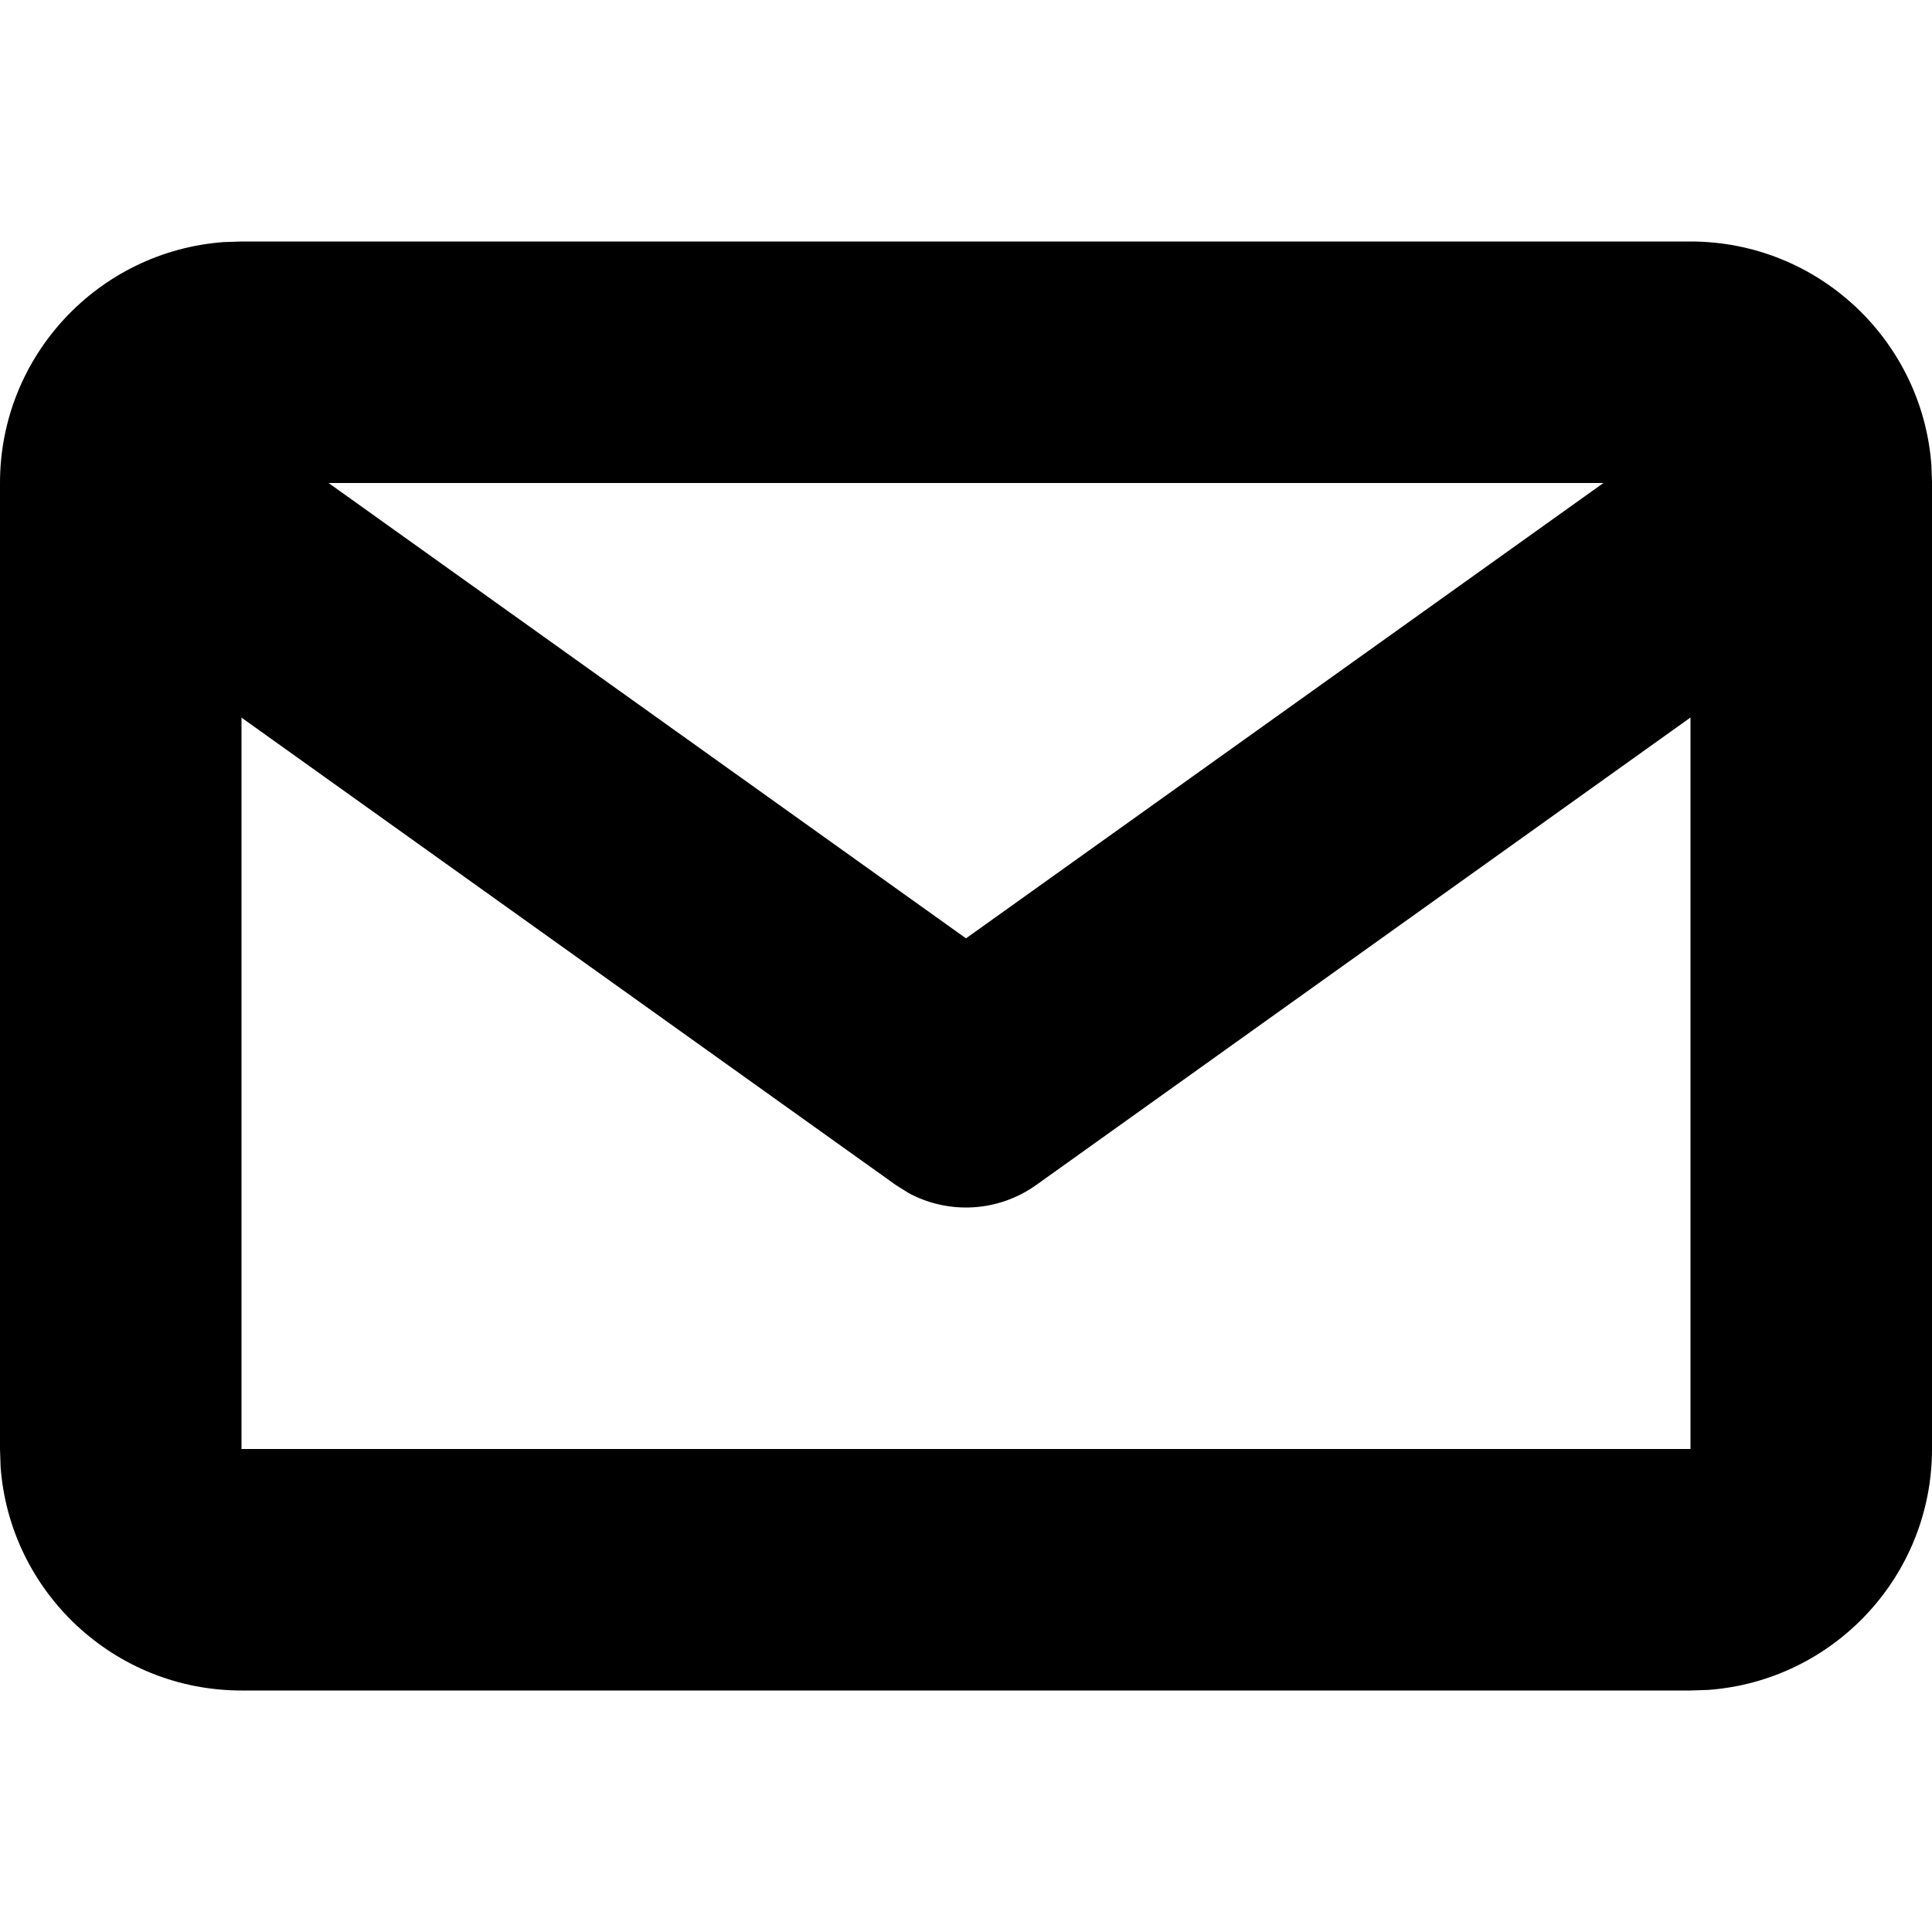 <svg width="16" height="16" viewBox="0 0 16 16" xmlns="http://www.w3.org/2000/svg"
  aria-hidden="true" focusable="false">
  <g fill-rule="evenodd">
    <rect fill="none" x="0" y="0" width="16" height="16"></rect>
    <path
      d="M16 12C16 13.054 15.184 13.918 14.149 13.995L14 14H2C0.946 14 0.082 13.184 0.005 12.149L0 12V4C0 2.946 0.816 2.082 1.851 2.005L2 2H14C15.054 2 15.918 2.816 15.995 3.851L16 3.988L16 12ZM14 5.942L8.581 9.814C8.268 10.037 7.859 10.06 7.526 9.881L7.419 9.814L2 5.943V12H14V5.942ZM2.721 4H13.279L8 7.771L2.721 4Z"
      fill="currentColor" />
  </g>
</svg>